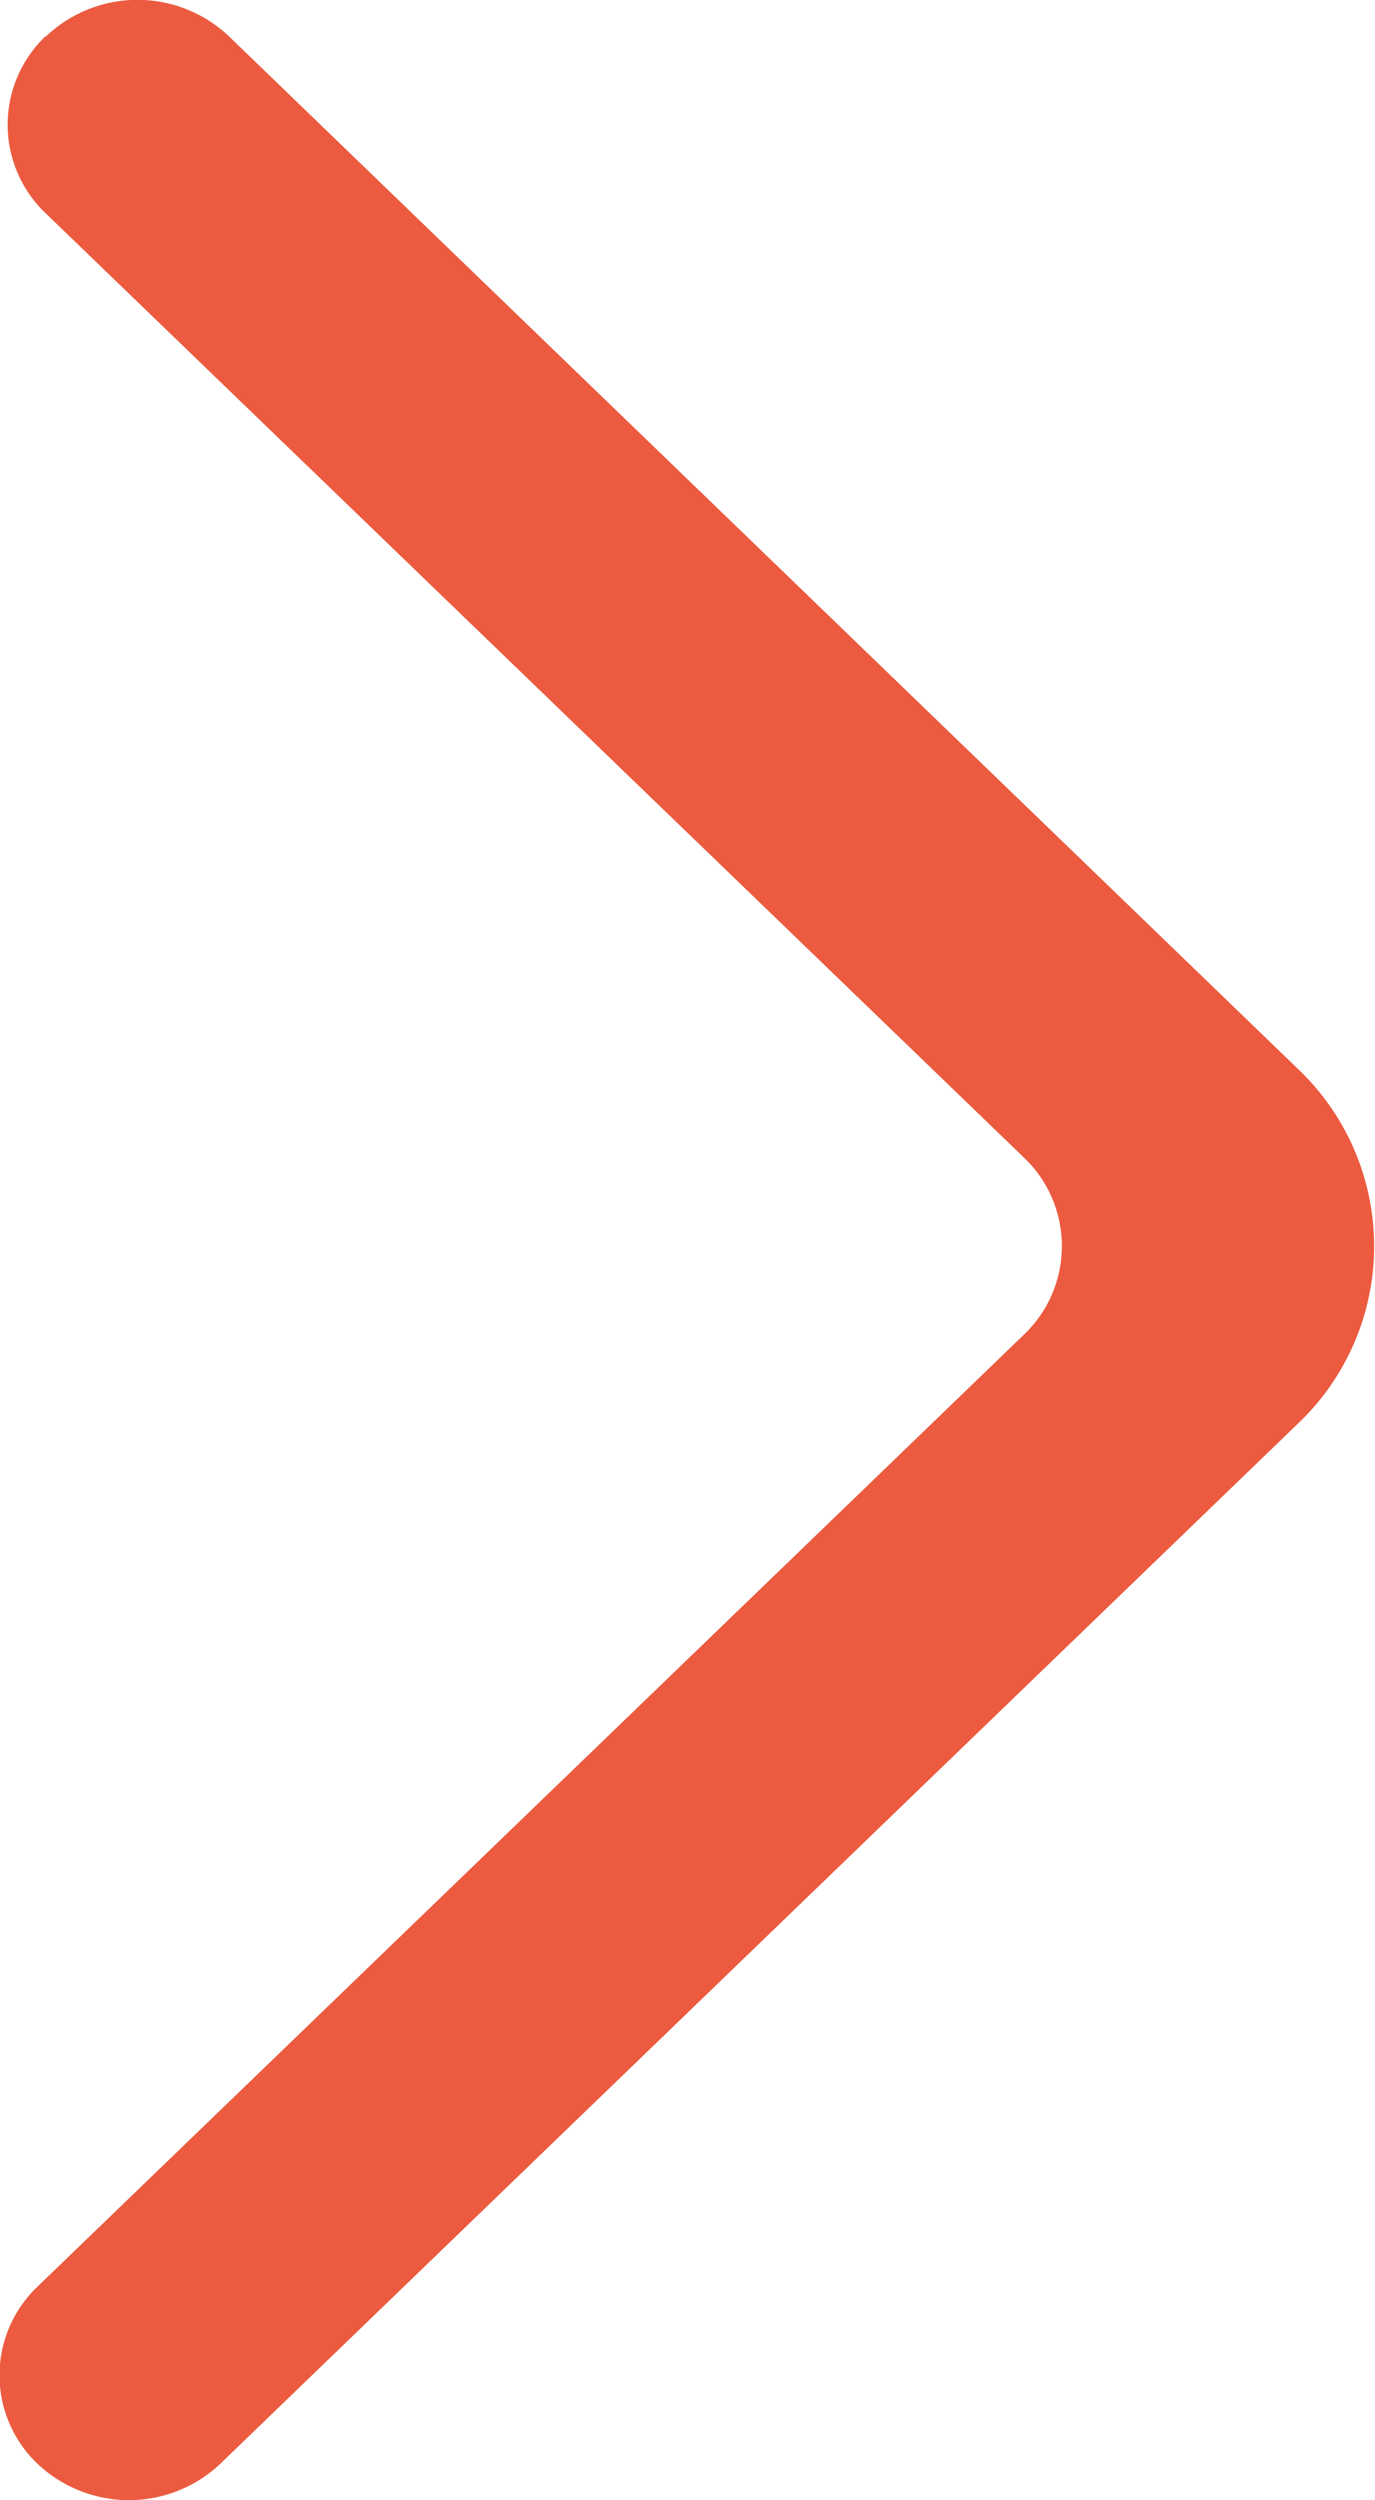 <svg xmlns="http://www.w3.org/2000/svg" width="9" height="16.363" viewBox="0 0 9 16.363"><path d="M289.3,6519.239a.87.87,0,0,1,1.2,0L297.5,6526a1.6,1.6,0,0,1,0,2.313l-7.057,6.811a.871.871,0,0,1-1.19.008.8.8,0,0,1-.008-1.166l6.458-6.232a.8.8,0,0,0,0-1.157l-6.406-6.183a.8.8,0,0,1,0-1.156" transform="translate(-289 -6519)" fill="#ec5b40" fill-rule="evenodd"/></svg>